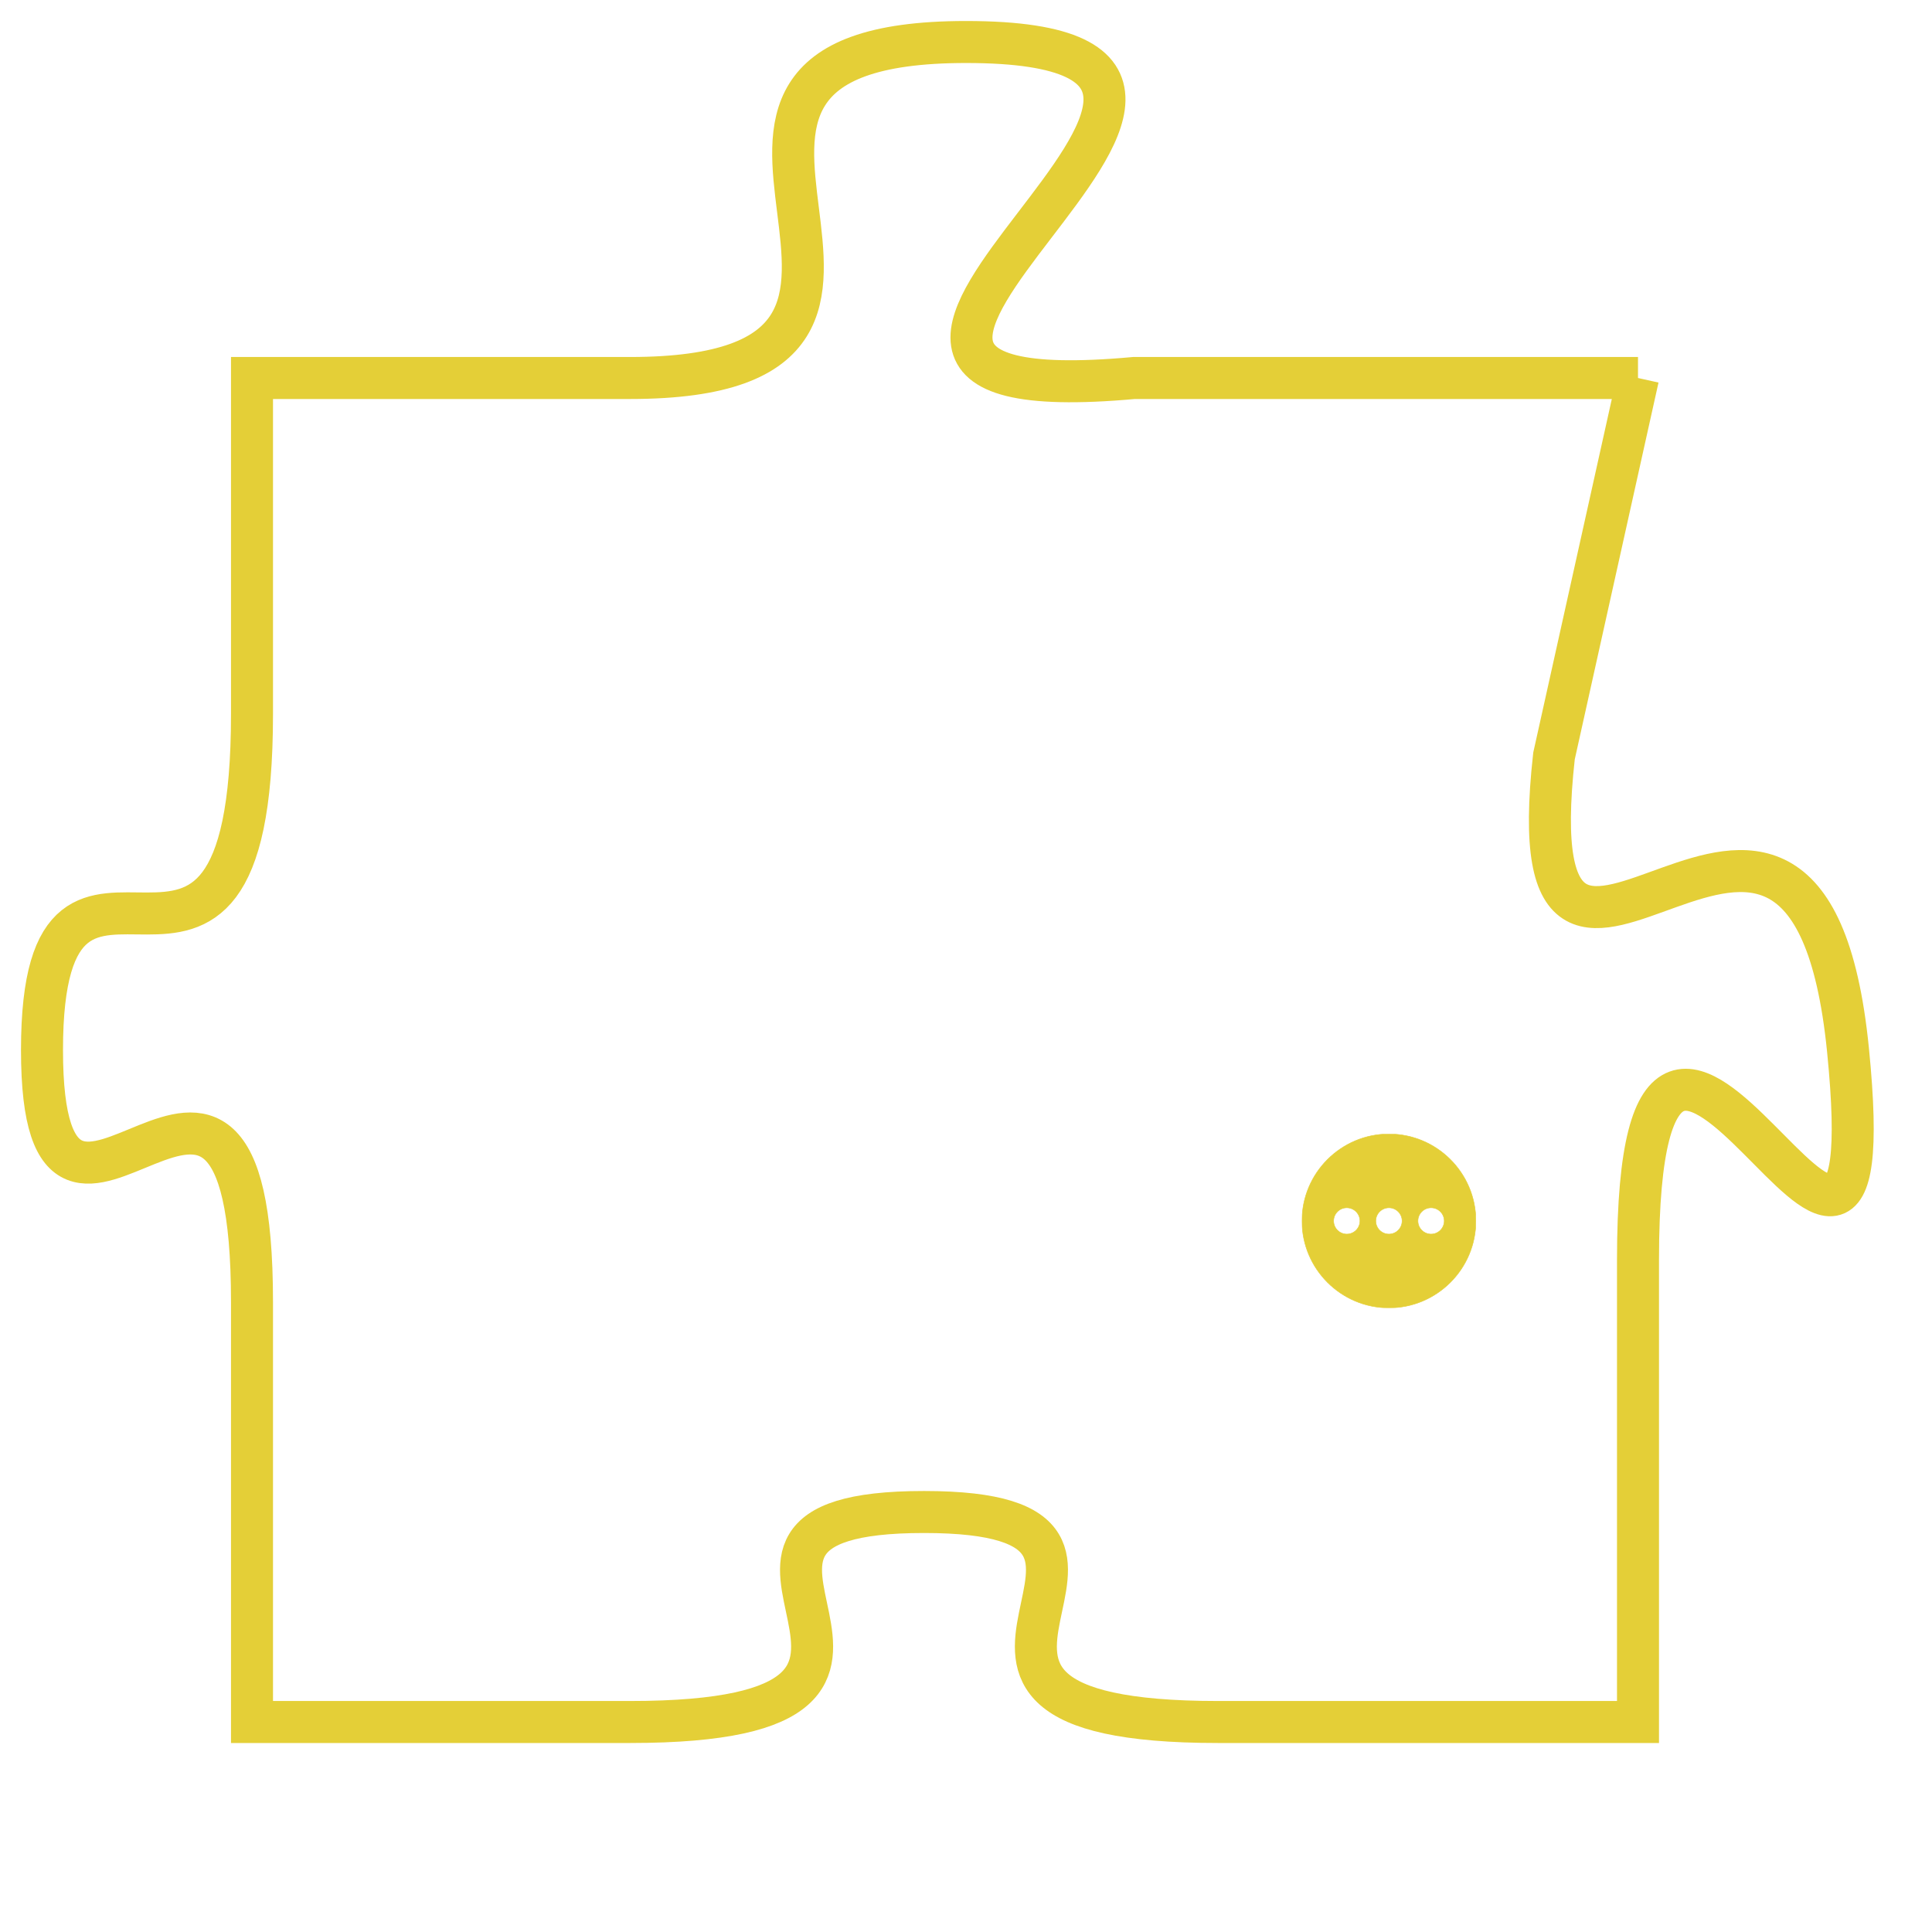 <svg version="1.1" xmlns="http://www.w3.org/2000/svg" xmlns:xlink="http://www.w3.org/1999/xlink" fill="transparent" x="0" y="0" width="350" height="350" preserveAspectRatio="xMinYMin slice"><style type="text/css">.links{fill:transparent;stroke: #E4CF37;}.links:hover{fill:#63D272; opacity:0.4;}</style><defs><g id="allt"><path id="t331" d="M2376,64 L2364,64 C2353,65 2370,56 2360,56 C2351,56 2361,64 2352,64 L2343,64 2343,64 L2343,72 C2343,81 2338,73 2338,80 C2338,87 2343,77 2343,86 L2343,96 2343,96 L2352,96 C2361,96 2352,91 2359,91 C2366,91 2357,96 2366,96 L2376,96 2376,96 L2376,85 C2376,74 2382,90 2381,80 C2380,70 2373,82 2374,73 L2376,64"/></g><clipPath id="c" clipRule="evenodd" fill="transparent"><use href="#t331"/></clipPath></defs><svg viewBox="2337 55 46 42" preserveAspectRatio="xMinYMin meet"><svg width="4380" height="2430"><g><image crossorigin="anonymous" x="0" y="0" href="https://nftpuzzle.license-token.com/assets/completepuzzle.svg" width="100%" height="100%" /><g class="links"><use href="#t331"/></g></g></svg><svg x="2368" y="82" height="9%" width="9%" viewBox="0 0 330 330"><g><a xlink:href="https://nftpuzzle.license-token.com/" class="links"><title>See the most innovative NFT based token software licensing project</title><path fill="#E4CF37" id="more" d="M165,0C74.019,0,0,74.019,0,165s74.019,165,165,165s165-74.019,165-165S255.981,0,165,0z M85,190 c-13.785,0-25-11.215-25-25s11.215-25,25-25s25,11.215,25,25S98.785,190,85,190z M165,190c-13.785,0-25-11.215-25-25 s11.215-25,25-25s25,11.215,25,25S178.785,190,165,190z M245,190c-13.785,0-25-11.215-25-25s11.215-25,25-25 c13.785,0,25,11.215,25,25S258.785,190,245,190z"></path></a></g></svg></svg></svg>